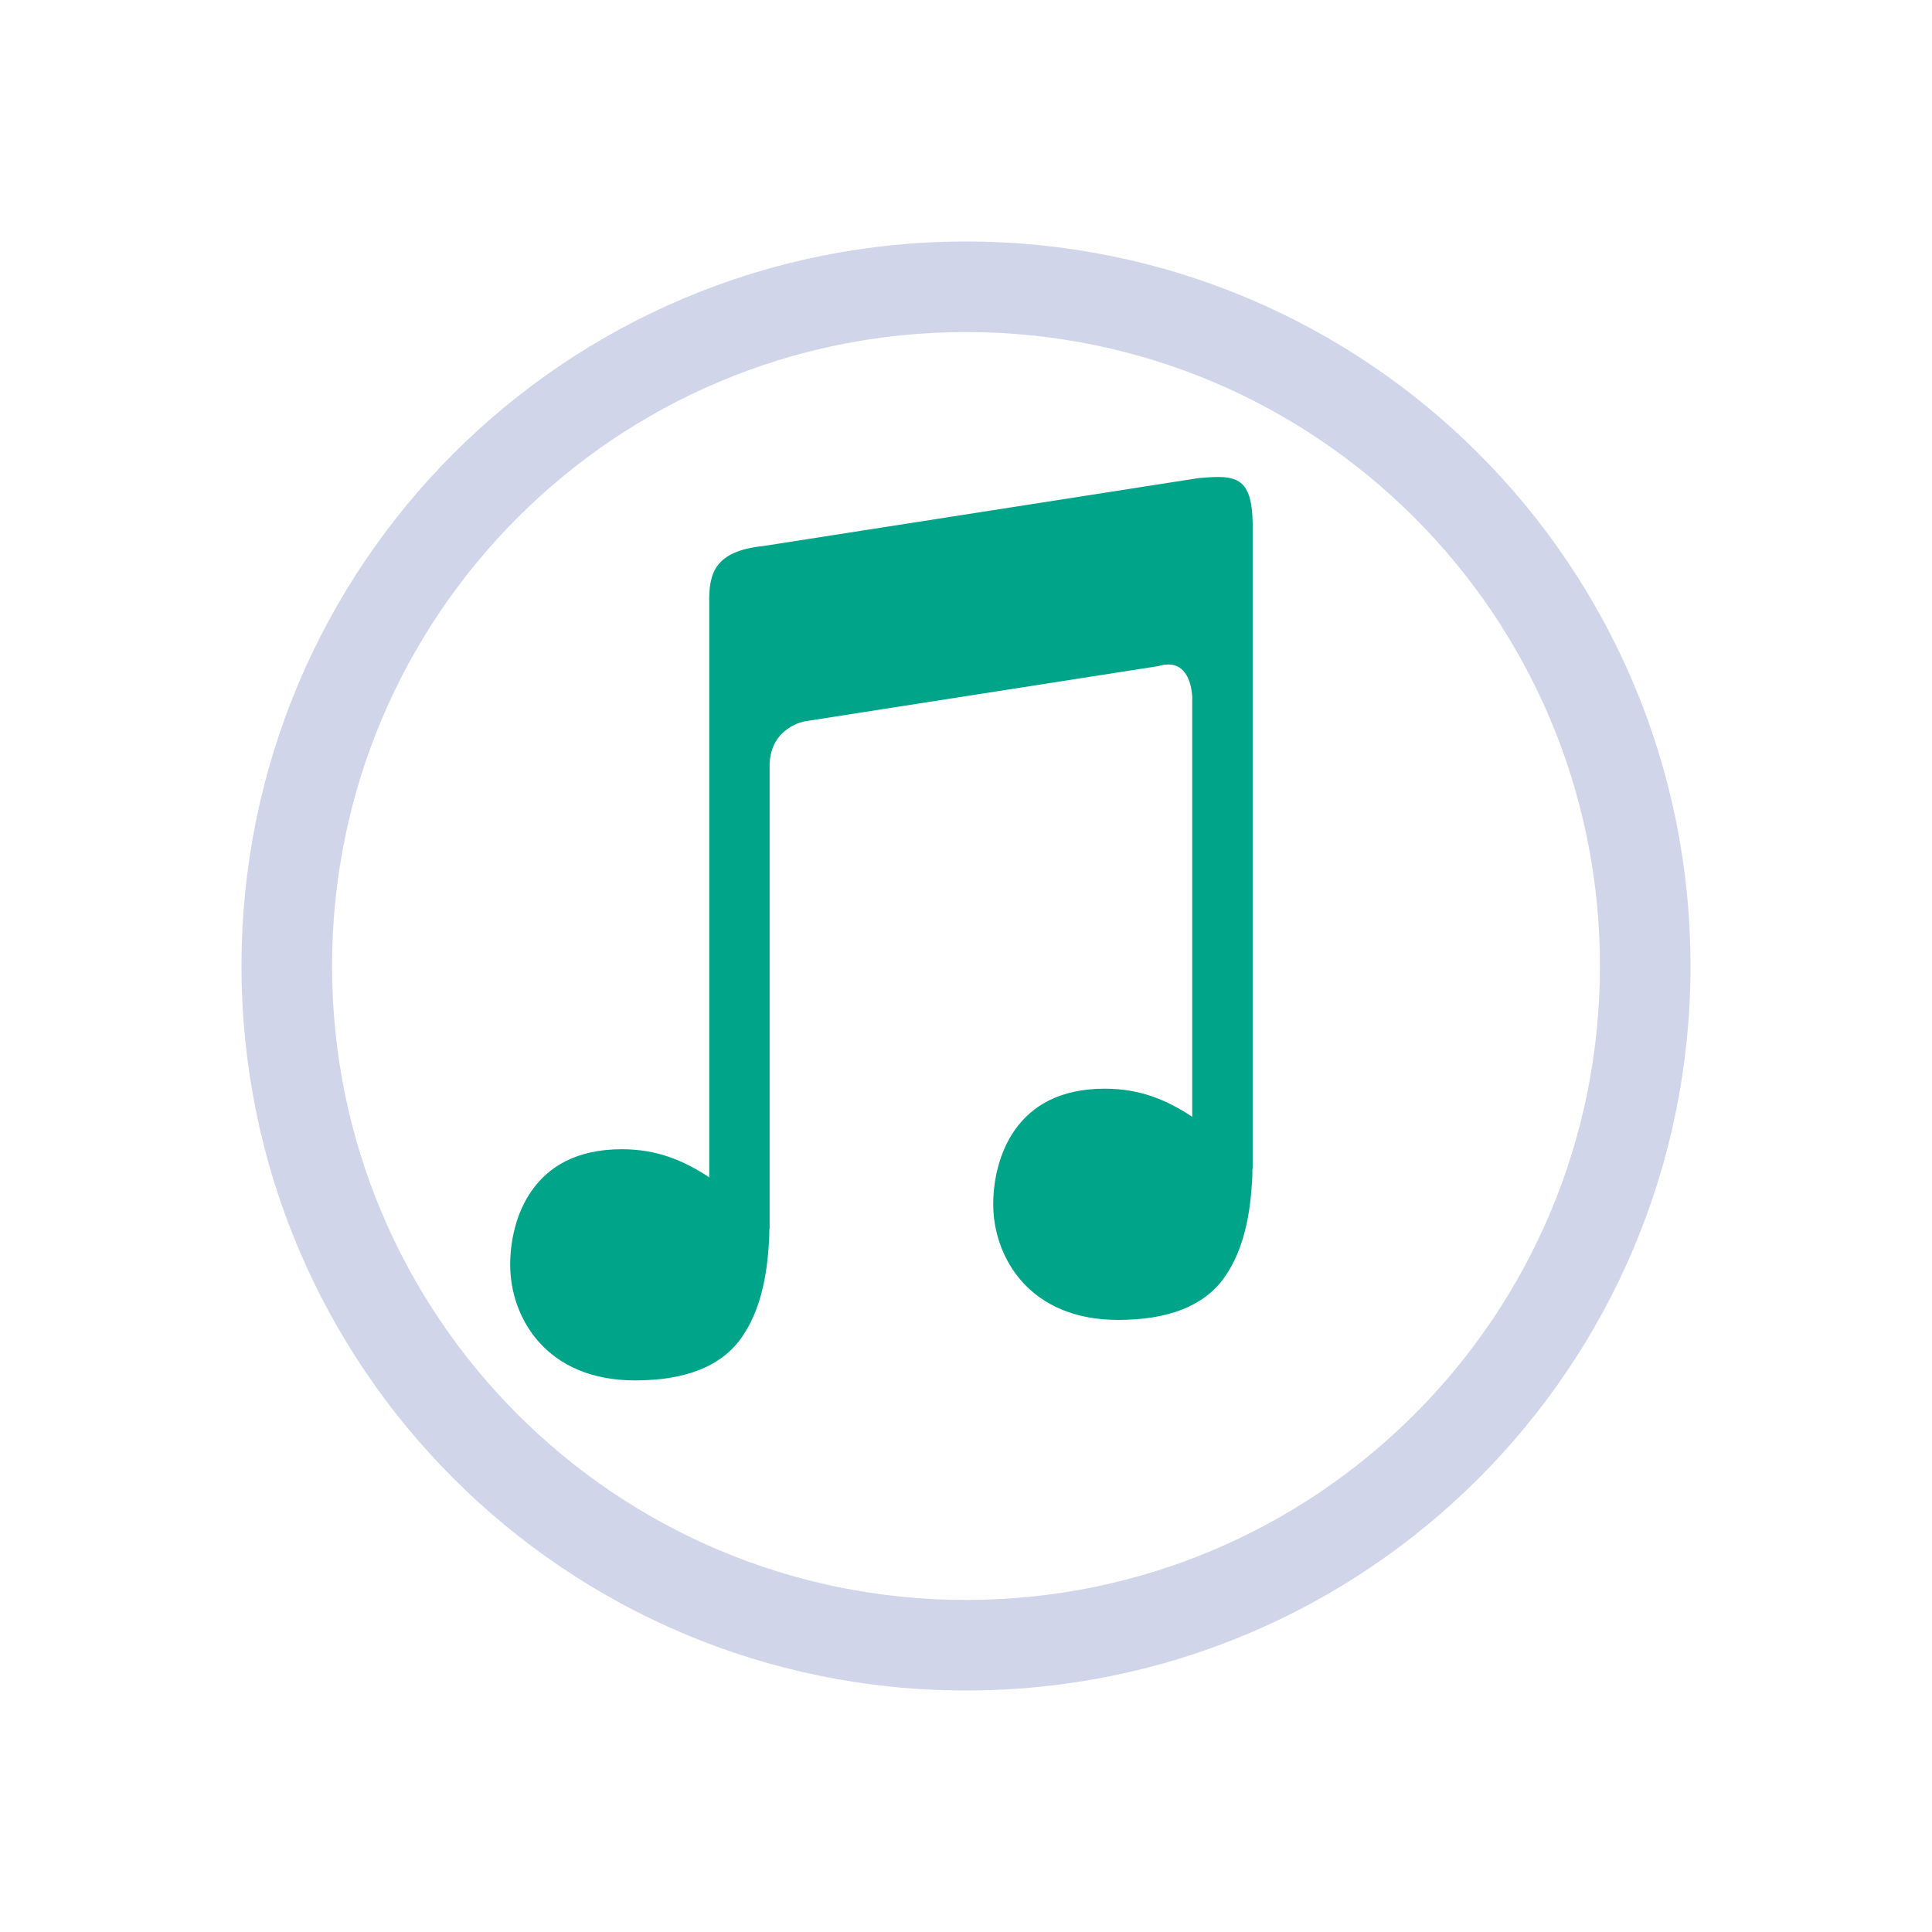 <?xml version="1.0" encoding="UTF-8" standalone="no"?>
<svg
   width="32"
   height="32"
   version="1.1"
   id="svg16"
   sodipodi:docname="elisa.svg"
   inkscape:version="1.2.1 (9c6d41e410, 2022-07-14)"
   xmlns:inkscape="http://www.inkscape.org/namespaces/inkscape"
   xmlns:sodipodi="http://sodipodi.sourceforge.net/DTD/sodipodi-0.dtd"
   xmlns="http://www.w3.org/2000/svg"
   xmlns:svg="http://www.w3.org/2000/svg"
   xmlns:rdf="http://www.w3.org/1999/02/22-rdf-syntax-ns#"
   xmlns:cc="http://creativecommons.org/ns#"
   xmlns:dc="http://purl.org/dc/elements/1.1/">
  <style
     id="current-color-scheme"
     type="text/css">.ColorScheme-Text { color:#d1d5e9; }
</style>
  <g
     id="22-22-elisa"
     transform="translate(32,10)">
    <rect
       style="opacity:0.001"
       width="22"
       height="22"
       x="0"
       y="0"
       id="rect2" />
    <path
       style="stroke-width:1;fill-opacity:1;fill:currentColor;"
       class="ColorScheme-Text"
       d="m 11,3 c -4.424,0 -8,3.576 -8,8 0,4.424 3.576,8 8,8 4.424,0 8,-3.576 8,-8 0,-4.424 -3.576,-8 -8,-8 z m 0,1 c 3.87,0 7,3.13 7,7 0,3.87 -3.13,7 -7,7 C 7.13,18 4,14.87 4,11 4,7.13 7.13,4 11,4 Z m 0.75,5.719 v 0 0 0 0 0 c 0,0 -0.034,0.008 0,0 z m -0.781,4.5 z"
       id="path58-3"
       sodipodi:nodetypes="ssssssssssccccccccccccccccc" />
    <path
       style="fill:#00a489;fill-opacity:1;stroke-width:0.667"
       d="M 13.84,5.602 C 13.764,5.597 13.673,5.603 13.567,5.612 L 8.761,6.362 C 8.219,6.418 8.16,6.671 8.165,6.986 v 6.346 C 7.889,13.151 7.594,13.022 7.201,13.022 c -0.506,0 -0.808,0.194 -0.991,0.449 -0.183,0.255 -0.243,0.577 -0.243,0.826 0,0.3 0.103,0.619 0.326,0.863 0.222,0.244 0.564,0.415 1.055,0.415 0.554,0 0.944,-0.155 1.164,-0.457 0.174,-0.238 0.27,-0.557 0.305,-0.949 0.005,-0.048 0.007,-0.097 0.01,-0.147 0.003,-0.04 0.002,-0.068 0.003,-0.115 h 0.003 V 8.772 c 0.015,-0.413 0.389,-0.474 0.389,-0.474 l 3.902,-0.609 c 0.375,-0.115 0.375,0.349 0.375,0.349 v 4.628 c -0.276,-0.181 -0.571,-0.31 -0.964,-0.31 -0.506,0 -0.808,0.194 -0.991,0.449 -0.183,0.255 -0.243,0.577 -0.243,0.826 0,0.3 0.103,0.619 0.326,0.863 0.222,0.244 0.564,0.415 1.055,0.415 0.554,0 0.944,-0.155 1.164,-0.457 0.174,-0.238 0.27,-0.557 0.305,-0.949 0.005,-0.048 0.007,-0.097 0.01,-0.147 0.003,-0.04 0.002,-0.068 0.003,-0.115 h 0.003 V 6.196 c 0.008,-0.457 -0.094,-0.577 -0.324,-0.594 z"
       fill-rule="evenodd"
       id="path58-5-6" />
  </g>
  <defs
     id="defs20">
    <linearGradient
       id="oomox"
       x1="0"
       x2="0"
       y1="0"
       y2="16"
       gradientUnits="userSpaceOnUse"
       gradientTransform="matrix(1.5,0,0,1.5,4,4)">
      <stop
         offset="0%"
         style="stop-color:#303b3d; stop-opacity:1"
         id="stop18" />
      <stop
         offset="100%"
         style="stop-color:#bc985d; stop-opacity:1"
         id="stop20" />
    </linearGradient>
    <linearGradient
       id="oomox-3"
       x1="544.6"
       x2="544.6"
       y1="163.212"
       y2="176.778"
       gradientTransform="matrix(0.907,0,0,1.103,-485.253,-172.138)"
       gradientUnits="userSpaceOnUse">
      <stop
         offset="0%"
         style="stop-color:#303b3d; stop-opacity:1"
         id="stop18-6" />
      <stop
         offset="100%"
         style="stop-color:#bc985d; stop-opacity:1"
         id="stop20-7" />
    </linearGradient>
  </defs>
  <sodipodi:namedview
     pagecolor="#ffffff"
     bordercolor="#000000"
     borderopacity="1"
     objecttolerance="10"
     gridtolerance="10"
     guidetolerance="10"
     inkscape:pageopacity="0"
     inkscape:pageshadow="2"
     inkscape:window-width="1920"
     inkscape:window-height="1002"
     id="namedview18"
     showgrid="false"
     inkscape:zoom="9.8125"
     inkscape:cx="26.394904"
     inkscape:cy="17.783439"
     inkscape:window-x="0"
     inkscape:window-y="0"
     inkscape:window-maximized="1"
     inkscape:current-layer="svg16"
     inkscape:lockguides="true"
     inkscape:document-rotation="0"
     inkscape:showpageshadow="true"
     inkscape:pagecheckerboard="0"
     inkscape:deskcolor="#d1d1d1">
    <inkscape:grid
       type="xygrid"
       id="grid907"
       originx="0"
       originy="0" />
  </sodipodi:namedview>
  <g
     id="g4"
     transform="matrix(0.529,0,0,0.529,30.214,-2.62)" />
  <g
     id="g10"
     transform="matrix(0.529,0,0,0.529,30.214,-2.62)">
    <g
       id="g8" />
  </g>
  <g
     id="g4-3"
     transform="matrix(0.352,0,0,0.352,52.476,8.587)" />
  <g
     id="elisa">
    <rect
       style="opacity:0.001"
       width="32"
       height="32"
       x="0"
       y="0"
       id="rect9" />
    <path
       style="stroke-width:1.5;fill-opacity:1;fill:currentColor;"
       class="ColorScheme-Text "
       d="M 16,4 C 9.364,4 4,9.364 4,16 4,22.636 9.364,28 16,28 22.636,28 28,22.636 28,16 28,9.364 22.636,4 16,4 Z m 0,1.5 c 5.805,0 10.5,4.695 10.5,10.5 0,5.805 -4.695,10.5 -10.5,10.5 C 10.195,26.5 5.5,21.805 5.5,16 5.5,10.195 10.195,5.5 16,5.5 Z m 1.125,8.579 v 0 0 0 0 0 c 0,0 -0.051,0.012 0,0 z M 15.953,20.829 Z"
       id="path58"
       sodipodi:nodetypes="ssssssssssccccccccccccccccc" />
    <path
       style="fill:#00a489;fill-opacity:1"
       d="m 20.261,7.903 c -0.115,-0.008 -0.251,0.002 -0.41,0.016 l -7.209,1.125 c -0.813,0.083 -0.902,0.462 -0.895,0.936 v 9.52 c -0.413,-0.272 -0.856,-0.465 -1.445,-0.465 -0.759,0 -1.212,0.291 -1.486,0.674 C 8.541,20.09 8.45,20.573 8.45,20.946 c 0,0.45 0.155,0.929 0.488,1.295 0.333,0.366 0.846,0.623 1.582,0.623 0.832,0 1.415,-0.232 1.746,-0.686 0.26,-0.357 0.406,-0.835 0.457,-1.424 0.007,-0.071 0.011,-0.145 0.016,-0.221 0.004,-0.06 0.003,-0.102 0.004,-0.172 h 0.004 v -7.703 c 0.022,-0.619 0.584,-0.711 0.584,-0.711 l 5.854,-0.914 c 0.562,-0.172 0.562,0.523 0.562,0.523 v 6.941 c -0.413,-0.272 -0.856,-0.465 -1.445,-0.465 -0.759,0 -1.212,0.291 -1.486,0.674 -0.274,0.383 -0.365,0.865 -0.365,1.238 0,0.45 0.155,0.929 0.488,1.295 0.333,0.366 0.846,0.623 1.582,0.623 0.832,0 1.415,-0.232 1.746,-0.686 0.26,-0.357 0.406,-0.835 0.457,-1.424 0.007,-0.071 0.011,-0.145 0.016,-0.221 0.004,-0.06 0.003,-0.102 0.004,-0.172 h 0.004 V 8.793 C 20.759,8.108 20.607,7.927 20.261,7.903 Z"
       fill-rule="evenodd"
       id="path58-5" />
  </g>
</svg>
